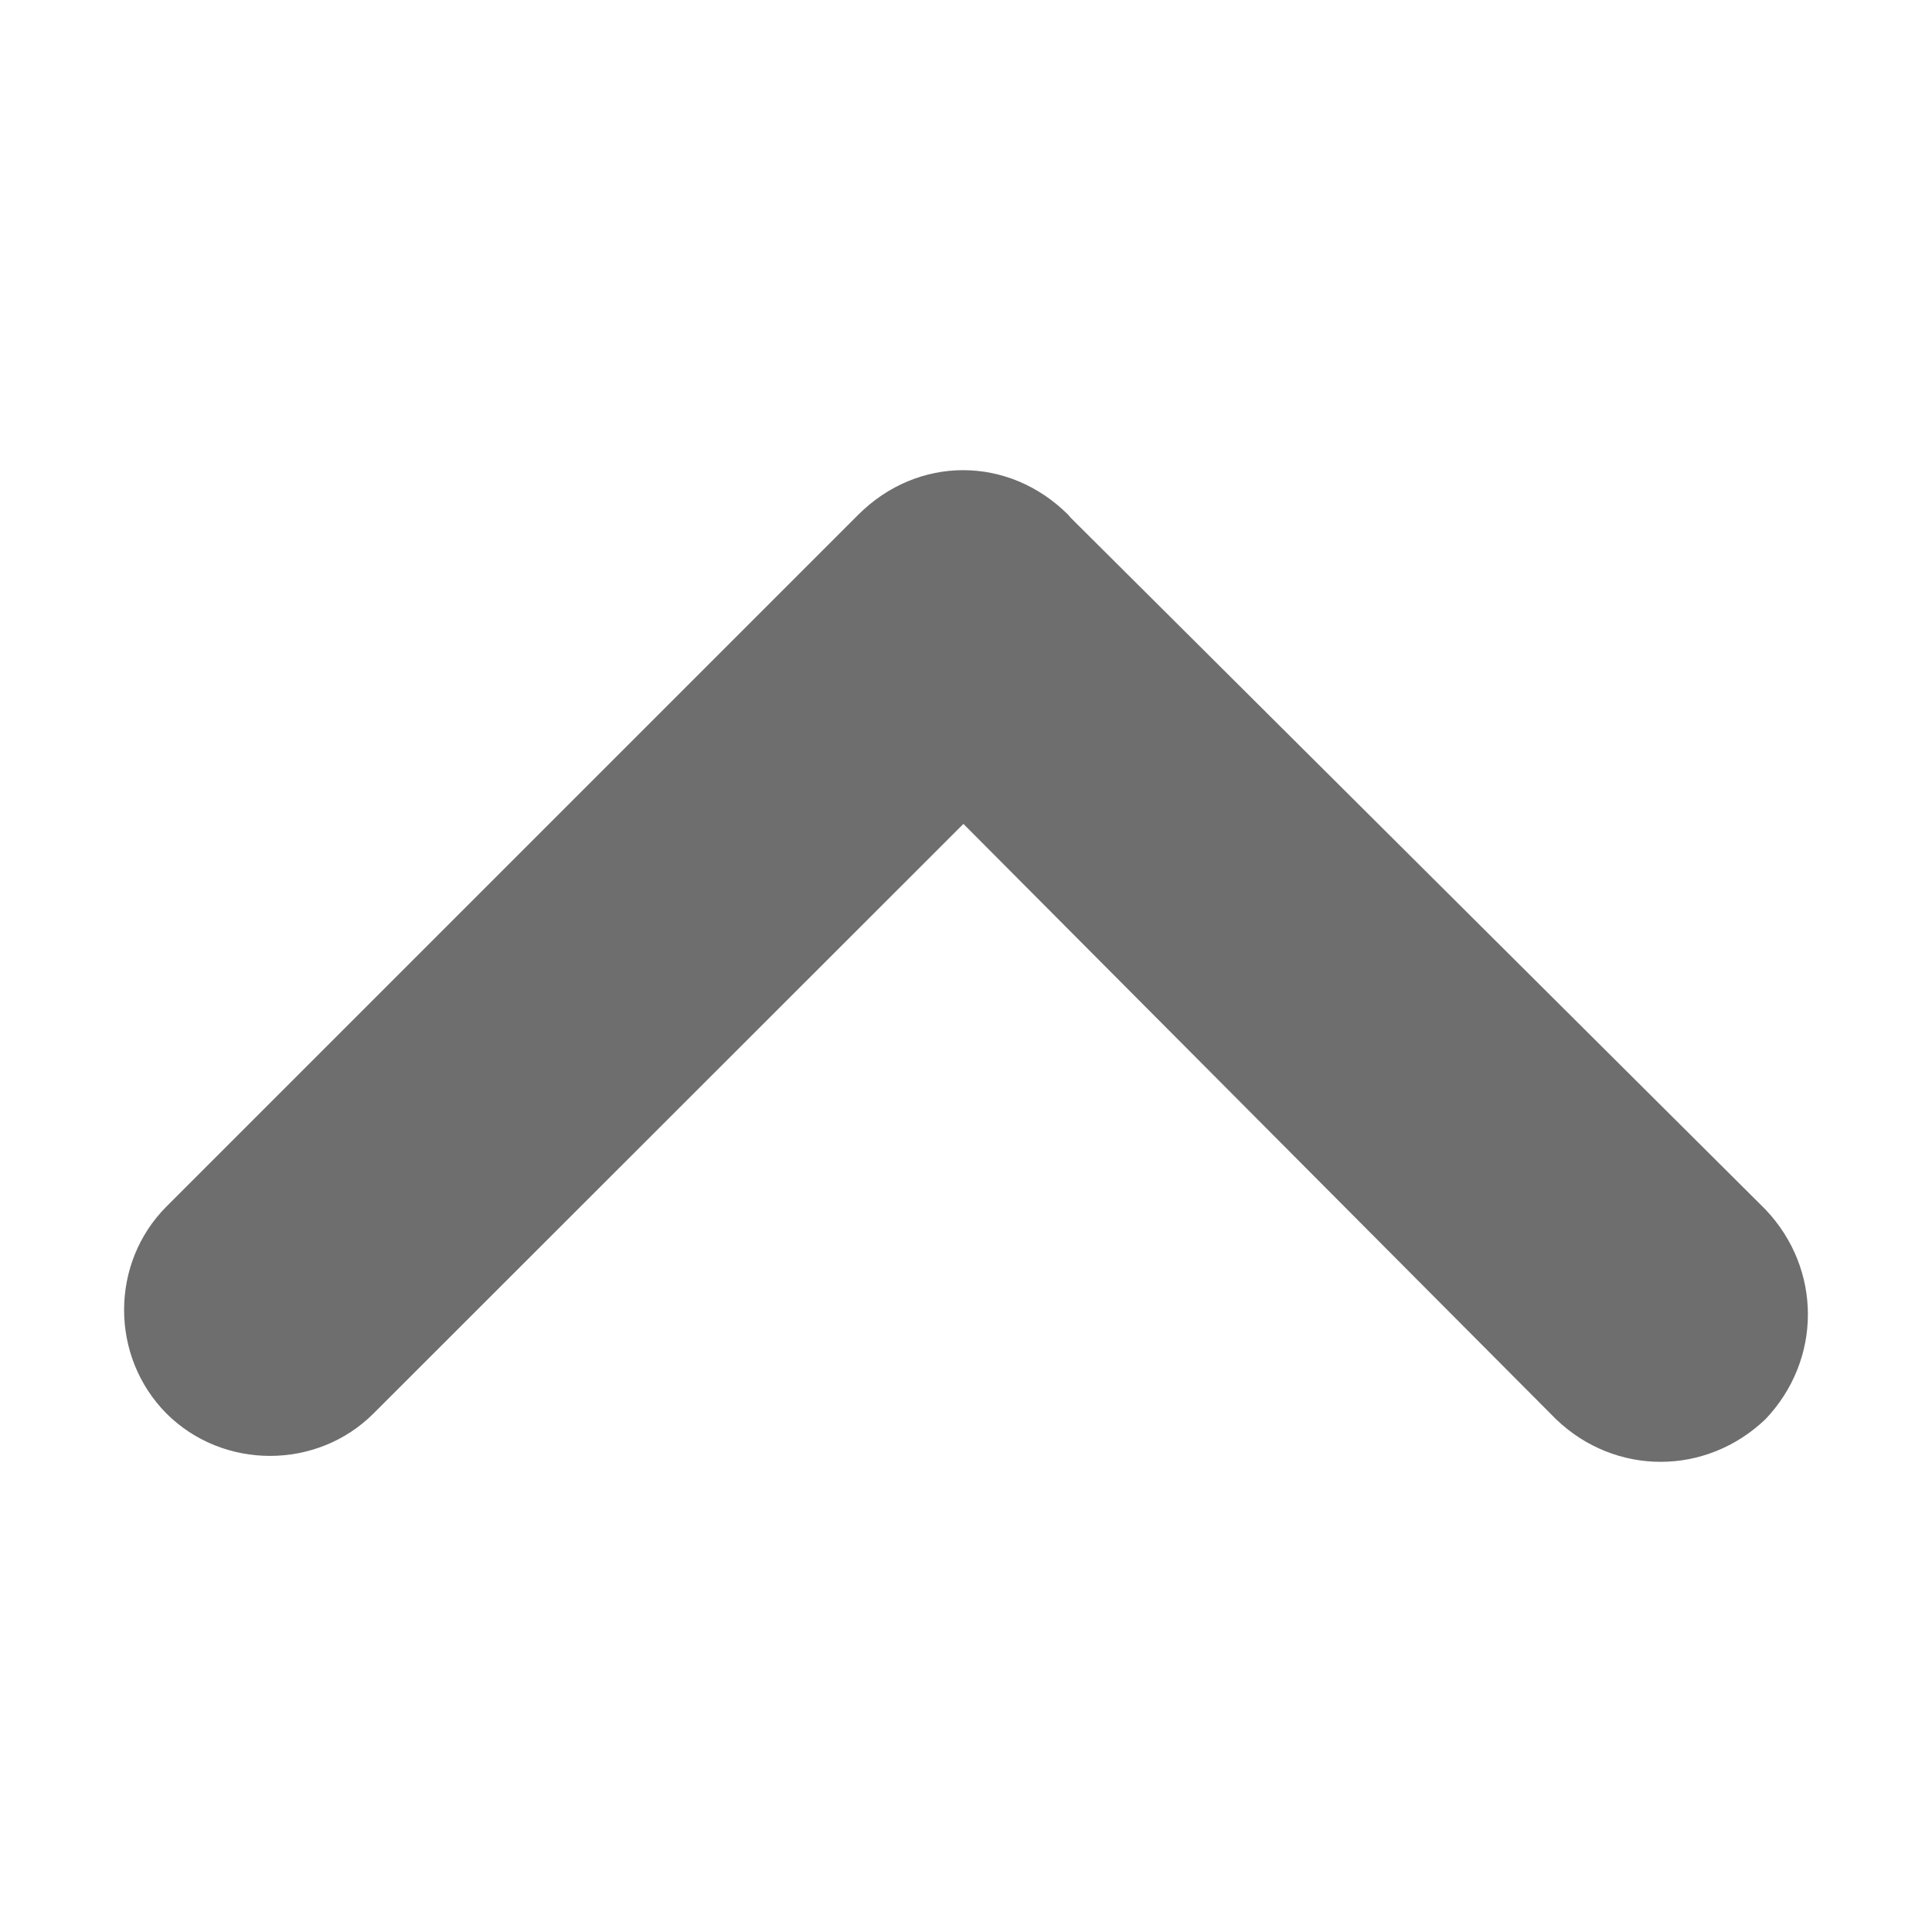 <?xml version="1.0" encoding="utf-8"?>
<svg version="1.1" xmlns="http://www.w3.org/2000/svg" viewBox="0 0 1792 1792" fill="#6E6E6E">
<path d="M796,477.5c55.2-55.2,139.5-55.2,194.8,0c2.4,2.8,2.4,2.8,2.4,2.8l644.4,641.6c52.4,55.2,52.4,139.2,0,194.4
	c-55.2,52.8-139.5,52.8-194.4,0L893.6,764.2l-547.2,546.9c-52.4,52.4-139.5,52.4-192,0c-52.4-52.8-52.4-139.5,0-192L796,477.5z"/>
</svg>
